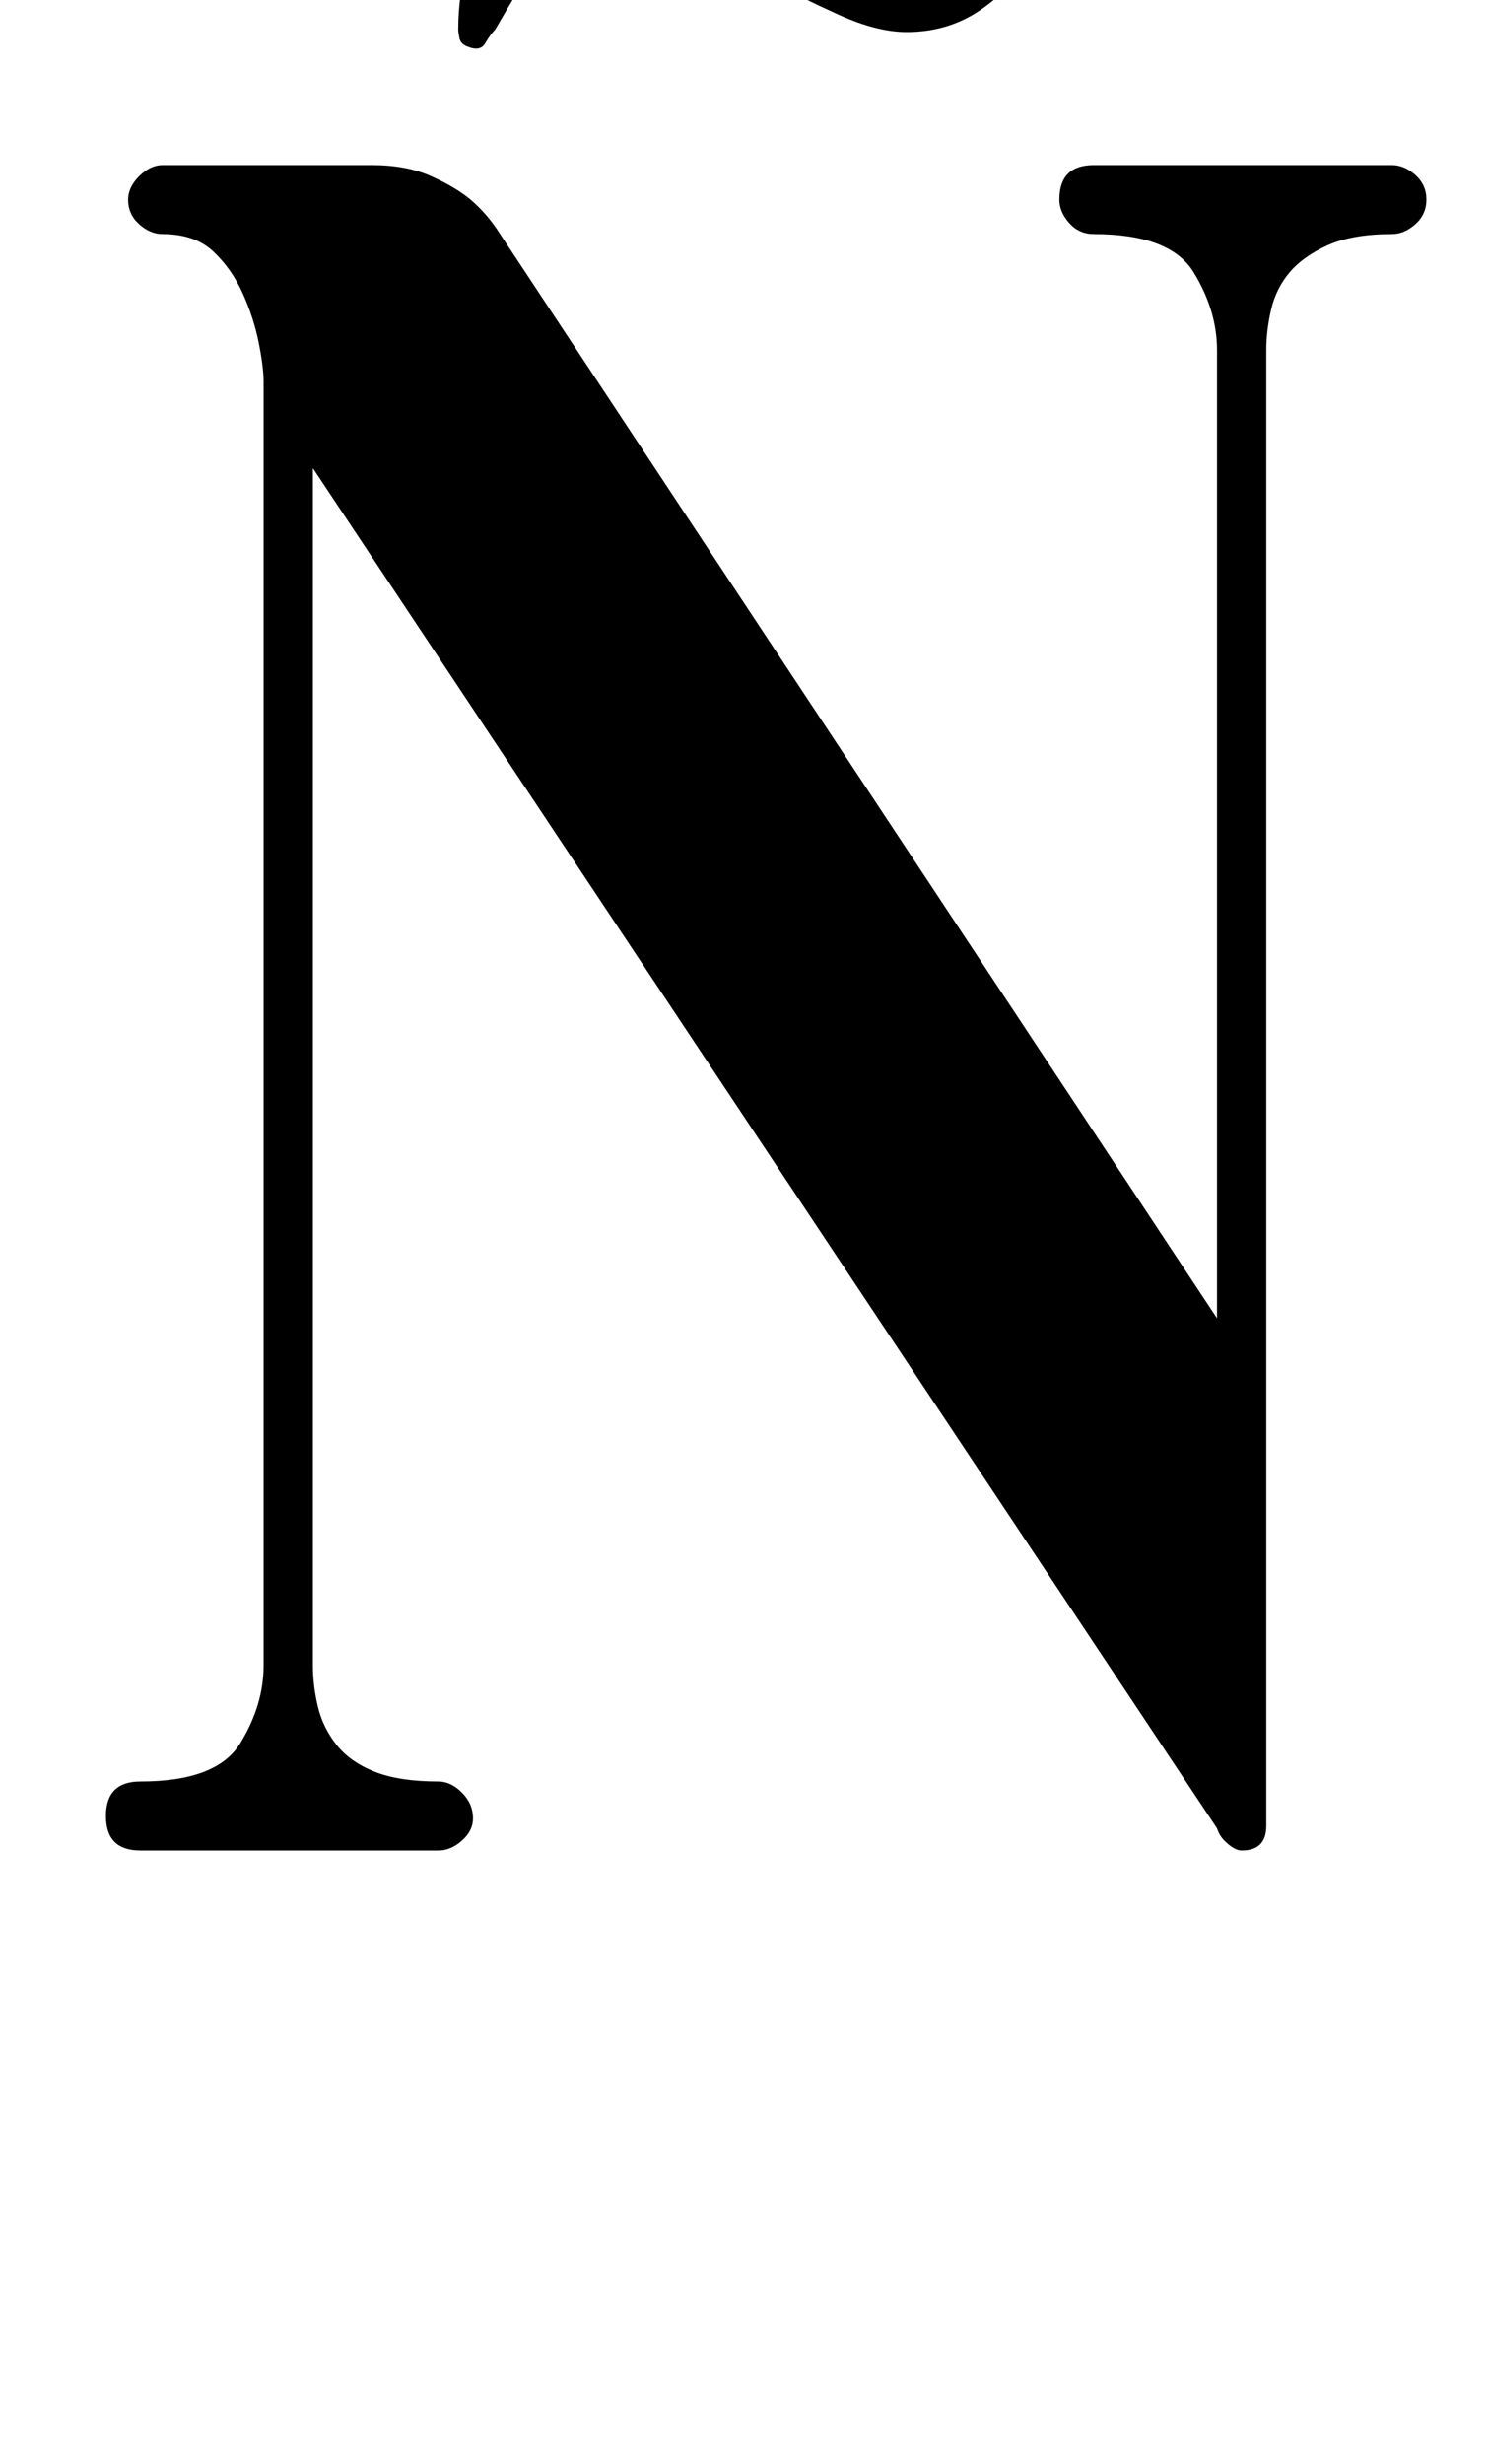 <?xml version="1.0" standalone="no"?>
<!DOCTYPE svg PUBLIC "-//W3C//DTD SVG 1.1//EN" "http://www.w3.org/Graphics/SVG/1.1/DTD/svg11.dtd" >
<svg xmlns="http://www.w3.org/2000/svg" xmlns:xlink="http://www.w3.org/1999/xlink" version="1.1" viewBox="-10 0 604 1000">
  <g transform="matrix(1 0 0 -1 0 750)">
   <path fill="currentColor"
d="M555 683q5 0 9.5 -4t4.5 -10t-4.5 -10t-9.5 -4q-16 0 -26 -4.5t-15.5 -11t-7.5 -15t-2 -16.5v-599q0 -10 -10 -10q-3 0 -7 4q-2 2 -3 5l-367 552v-486q0 -8 2 -16.5t7.5 -15.5t15.5 -11t26 -4q5 0 9.5 -4.5t4.5 -10.5q0 -5 -4.5 -9t-9.5 -4h-121q-14 0 -14 14t14 14
q31 0 40.5 15.5t9.5 31.5v521q0 6 -2 16t-6.5 20t-12 17t-20.5 7q-5 0 -9.5 4t-4.5 10q0 5 4.5 9.5t9.5 4.5h85q14 0 24 -4.5t16 -9.5q7 -6 12 -14l291 -440v393q0 16 -9.5 31.5t-40.5 15.5q-6 0 -10 4.5t-4 9.5q0 14 14 14h121zM180 731q-3 1 -3.5 3.5t-0.5 3.5
q0 14 4 29.5t12.5 28.5t20.5 21.5t29 8.5q13 0 29 -7t32.5 -15.5t31 -15.5t25.5 -7q22 0 30 12.5t19 30.5q2 2 4 5.5t7 2.5q3 -2 3.5 -4.5t0.5 -3.5q0 -14 -4 -29.5t-12.5 -28.5t-21 -21t-28.5 -8q-12 0 -27.5 7t-31.5 15.5t-31.5 15.5t-27.5 7q-22 0 -30 -12.5t-19 -31.5
q-2 -2 -4 -5.5t-7 -1.5z" />
  </g>

</svg>
